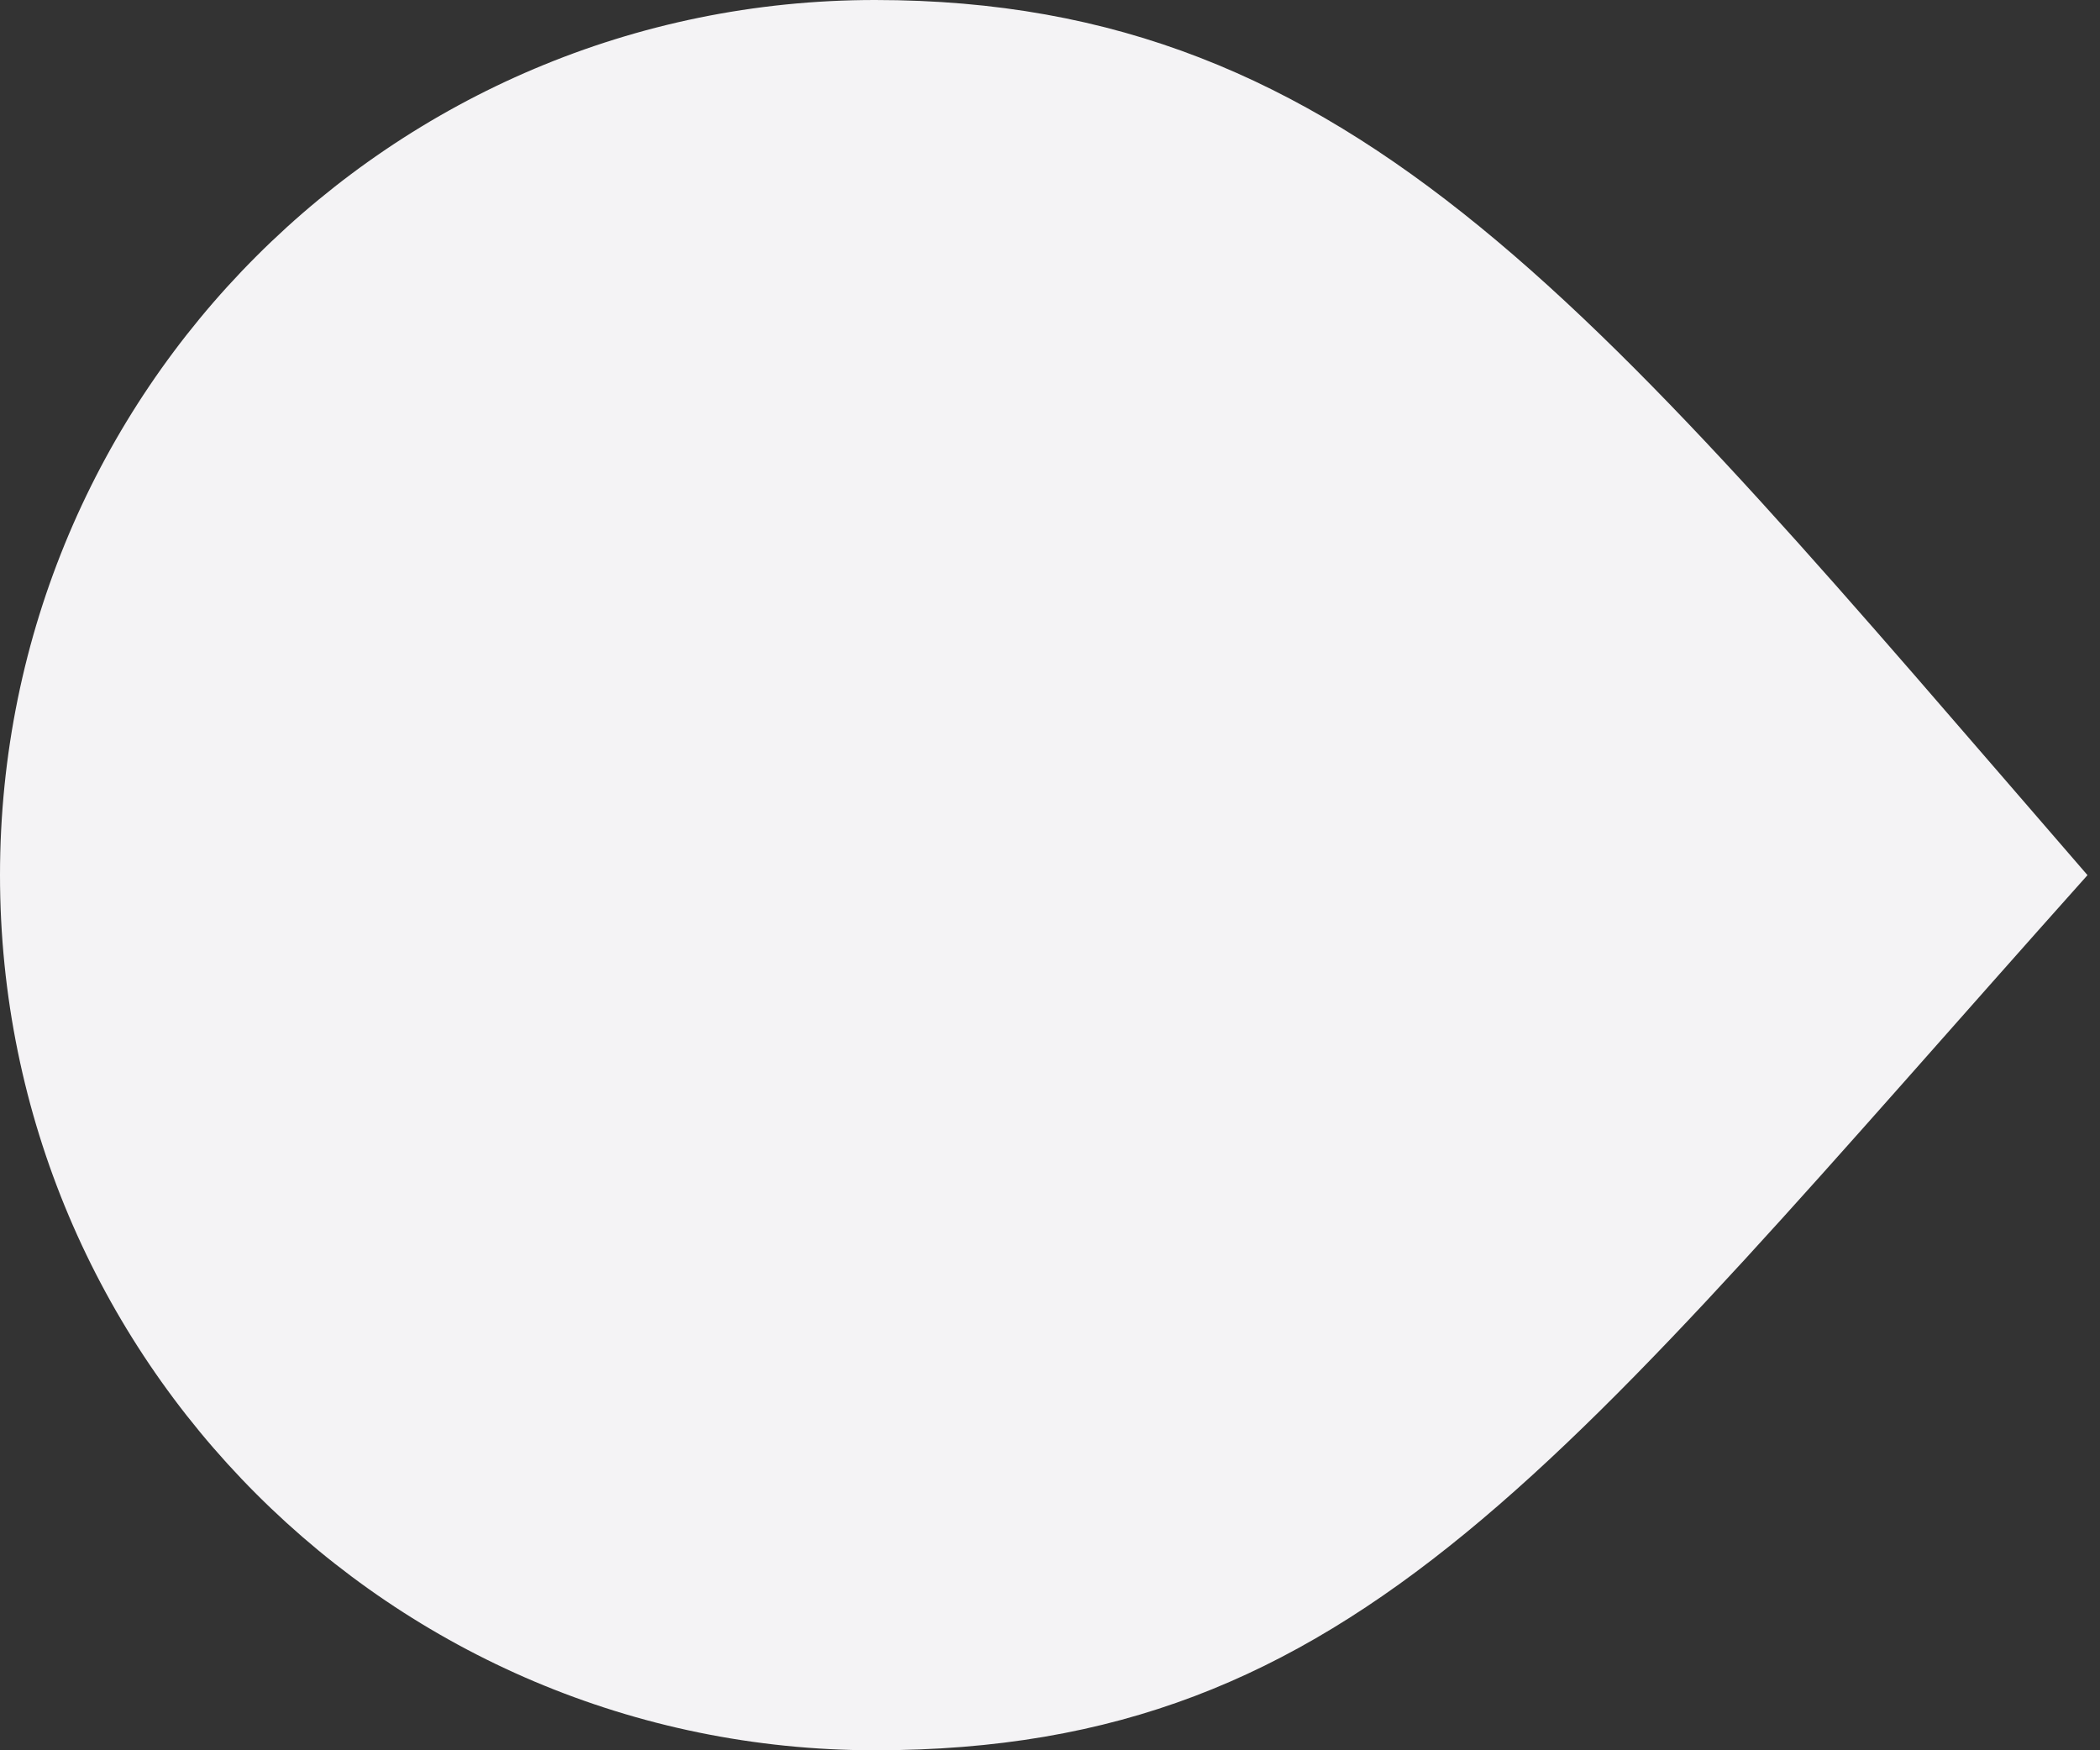 <svg width="84" height="70" viewBox="0 0 84 70" fill="none" xmlns="http://www.w3.org/2000/svg">
<rect x="0" y="0" width="84" height="70" fill="#333333" stroke="none"/>
<path d="M83.5 35C62.5 58.5 54.33 70 35 70C15.67 70 0 54.33 0 35C0 15.67 15.67 0 35 0C54.33 0 64 12.5 83.5 35Z" fill="#F4F3F5"/>
</svg>
